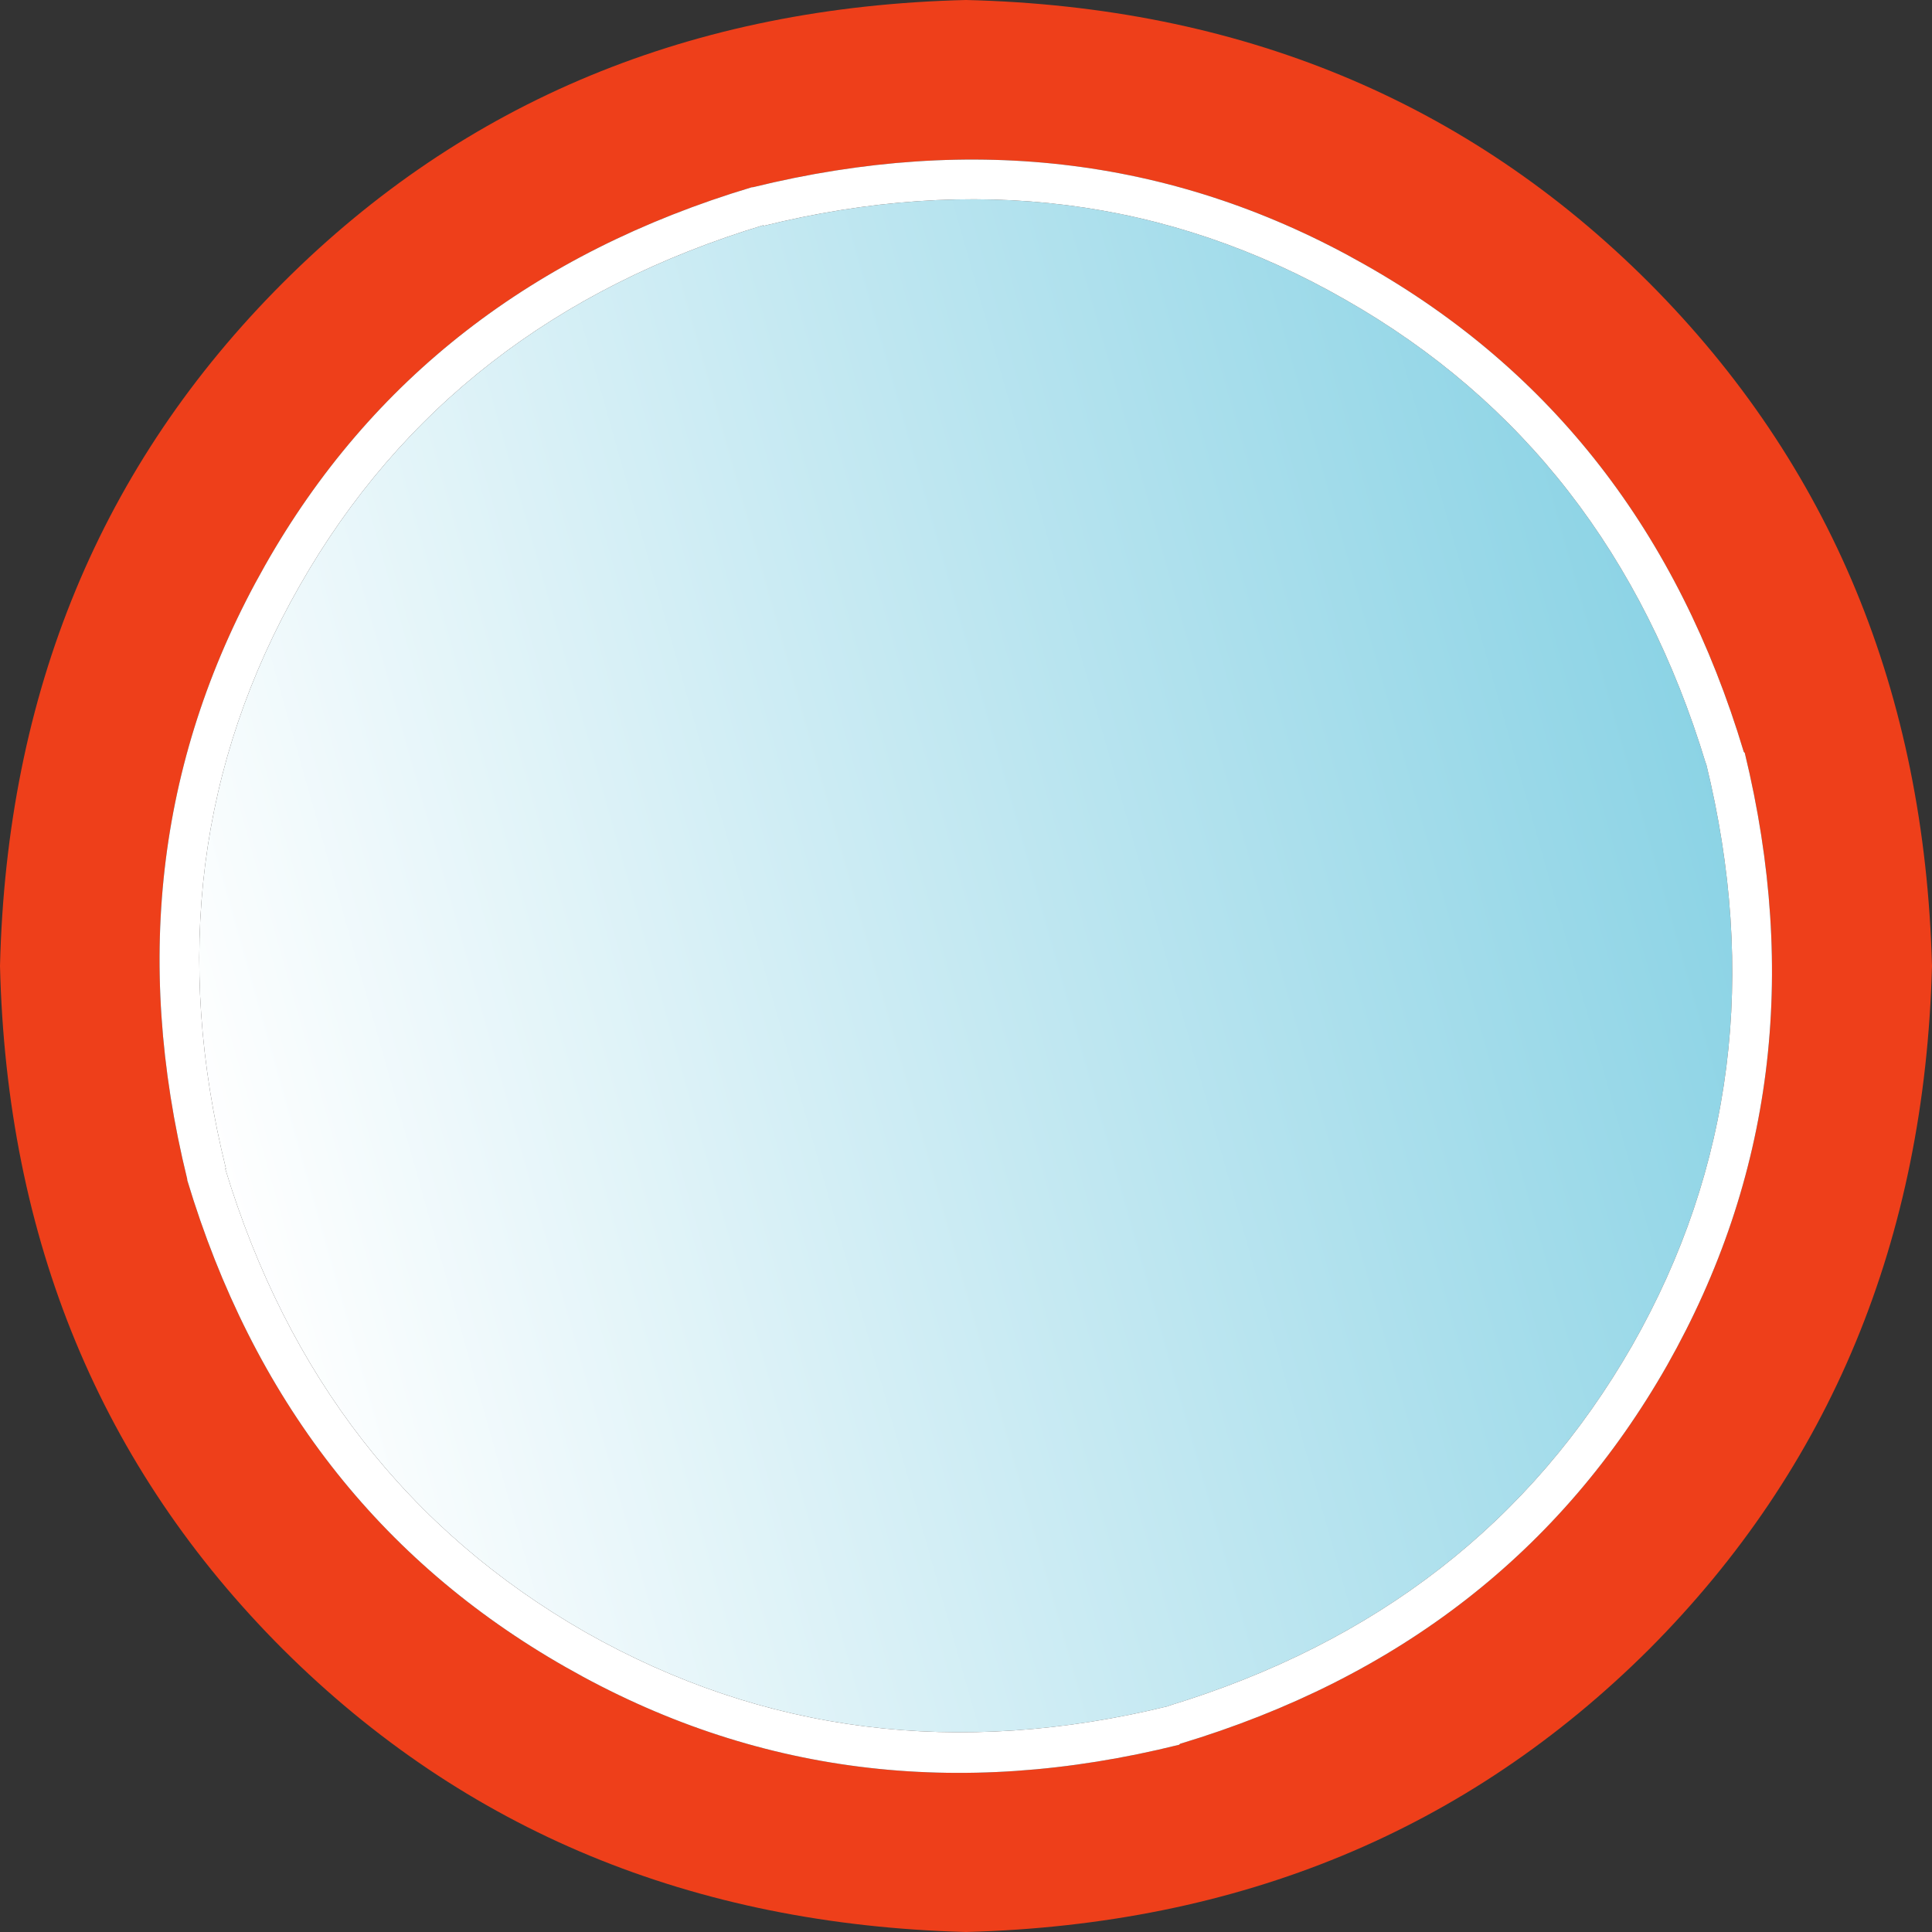 <?xml version="1.0" encoding="UTF-8" standalone="no"?>
<svg xmlns:xlink="http://www.w3.org/1999/xlink" height="97.0px" width="97.0px" xmlns="http://www.w3.org/2000/svg">
  <rect width="100%" height="100%" fill="#333333" stroke="none"/>
  <g transform="matrix(1.0, 0.0, 0.0, 1.0, 52.05, 28.1)">
    <path d="M-13.75 -16.75 Q2.15 -20.7 15.5 -13.05 28.85 -5.45 33.6 10.25 L33.6 10.2 Q37.5 26.1 29.9 39.45 22.25 52.8 6.6 57.55 L6.65 57.55 Q-9.25 61.45 -22.65 53.85 -36.0 46.2 -40.75 30.55 L-40.7 30.6 Q-44.65 14.7 -37.0 1.3 -29.4 -12.05 -13.7 -16.8 L-13.75 -16.75" fill="url(#gradient0)" fill-rule="evenodd" stroke="none"/>
    <path d="M-14.3 -18.7 Q-30.8 -13.75 -38.75 0.3 -46.75 14.4 -42.65 31.1 L-42.65 31.15 Q-37.7 47.6 -23.65 55.6 -9.55 63.65 7.15 59.5 L7.2 59.45 Q23.65 54.5 31.65 40.45 39.6 26.4 35.55 9.7 L35.5 9.65 Q30.55 -6.85 16.5 -14.8 2.45 -22.8 -14.25 -18.7 L-14.3 -18.7 M-3.55 -28.1 Q17.05 -27.6 30.75 -13.9 44.4 -0.2 44.95 20.4 44.4 41.0 30.75 54.7 17.05 68.35 -3.55 68.9 -24.15 68.35 -37.85 54.7 -51.55 41.0 -52.05 20.4 -51.55 -0.2 -37.85 -13.9 -24.15 -27.6 -3.55 -28.1" fill="#ee3f1a" fill-rule="evenodd" stroke="none"/>
    <path d="M-13.75 -16.75 L-13.7 -16.8 Q-29.4 -12.05 -37.0 1.3 -44.65 14.7 -40.7 30.6 L-40.75 30.55 Q-36.0 46.2 -22.65 53.85 -9.25 61.45 6.65 57.55 L6.6 57.55 Q22.25 52.8 29.9 39.45 37.5 26.1 33.6 10.2 L33.6 10.25 Q28.85 -5.45 15.5 -13.05 2.15 -20.7 -13.75 -16.75 M-14.3 -18.7 L-14.25 -18.7 Q2.45 -22.8 16.5 -14.8 30.55 -6.85 35.5 9.65 L35.55 9.7 Q39.6 26.4 31.65 40.45 23.65 54.5 7.2 59.45 L7.15 59.5 Q-9.55 63.65 -23.65 55.6 -37.7 47.6 -42.65 31.15 L-42.65 31.1 Q-46.75 14.4 -38.75 0.3 -30.8 -13.75 -14.3 -18.7" fill="#ffffff" fill-rule="evenodd" stroke="none"/>
  </g>
  <defs>
    <linearGradient gradientTransform="matrix(0.046, -0.013, 0.013, 0.046, -3.55, 20.4)" gradientUnits="userSpaceOnUse" id="gradient0" spreadMethod="pad" x1="-819.2" x2="819.2">
      <stop offset="0.0" stop-color="#ffffff"/>
      <stop offset="1.0" stop-color="#8bd3e5"/>
    </linearGradient>
  </defs>
</svg>
